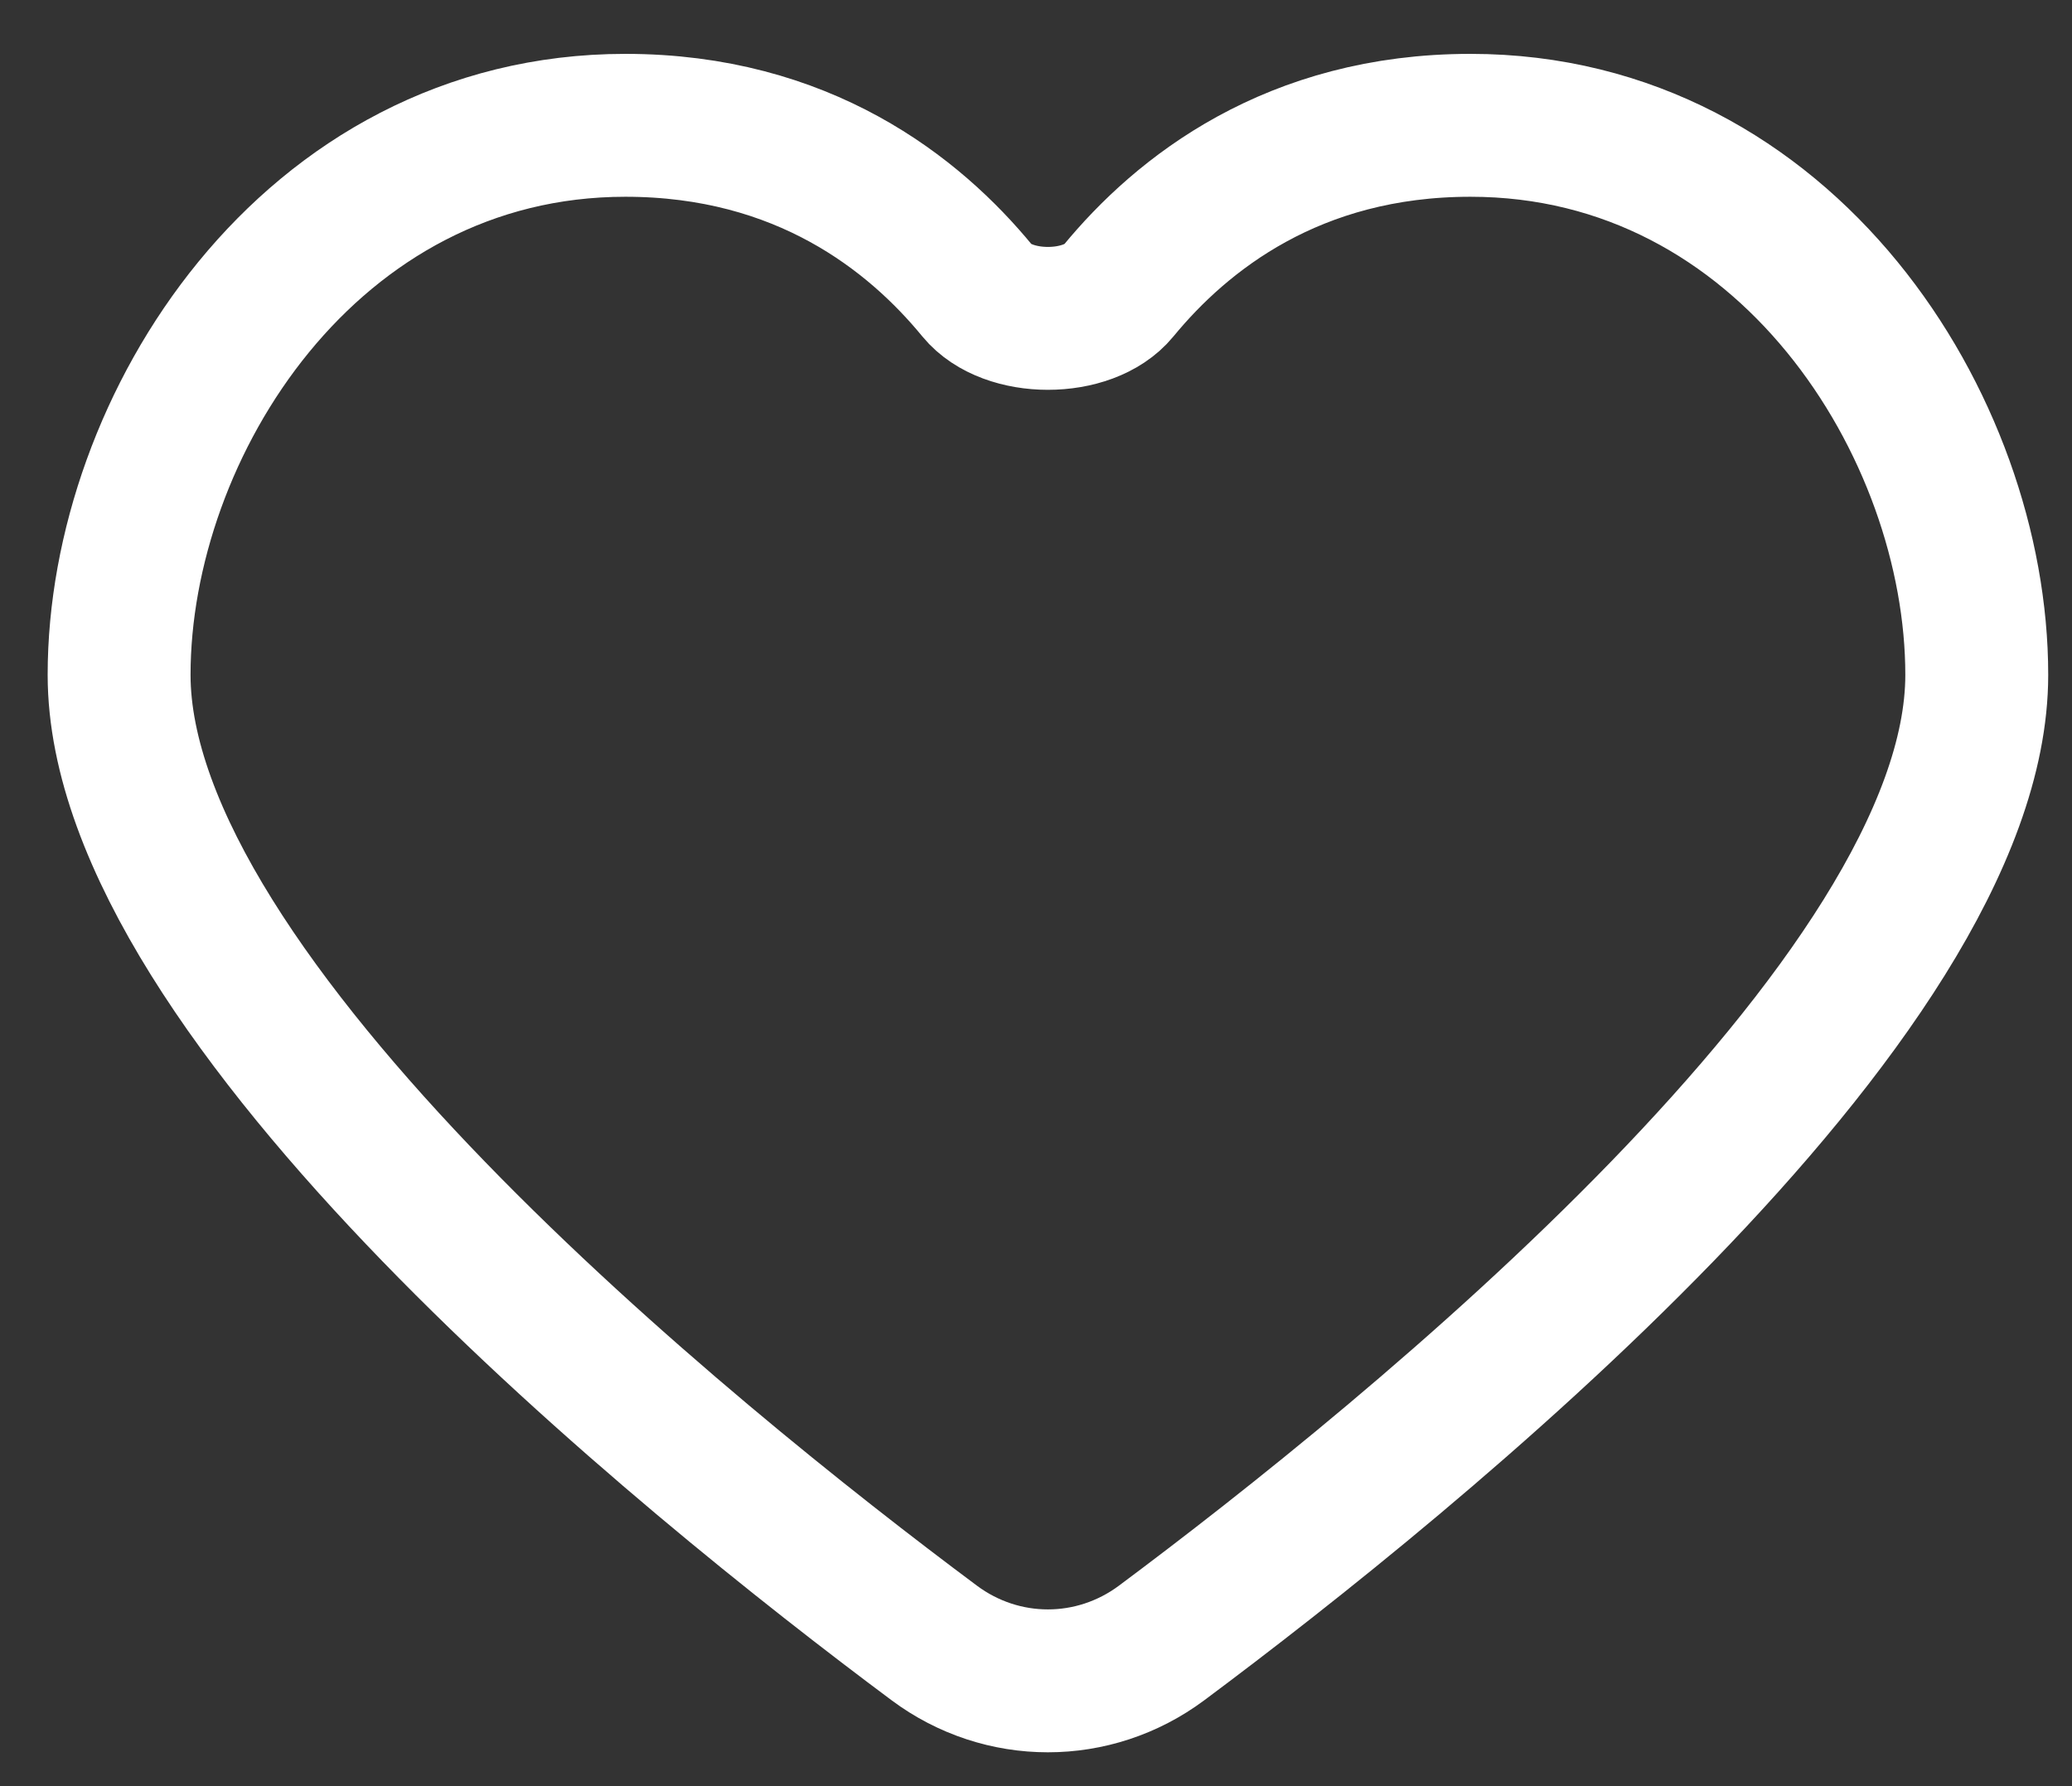 <svg width="29" height="25" viewBox="0 0 29 25" fill="none" xmlns="http://www.w3.org/2000/svg">
<rect x="0" y="0" width="29" height="25" fill="#333333" stroke="none"/>
<path d="M20.581 1.754C18.101 1.754 16.543 2.989 15.652 4.073C15.233 4.584 14.101 4.584 13.681 4.073C12.791 2.988 11.233 1.754 8.753 1.754C4.331 1.754 1.667 5.97 1.667 9.445C1.667 13.995 9.606 20.41 13.076 22.996C14.024 23.703 15.309 23.703 16.258 22.996C19.727 20.41 27.667 13.997 27.667 9.446C27.667 5.97 25.005 1.754 20.581 1.754Z" stroke="white" stroke-width="2" stroke-linecap="round"/>
</svg>
